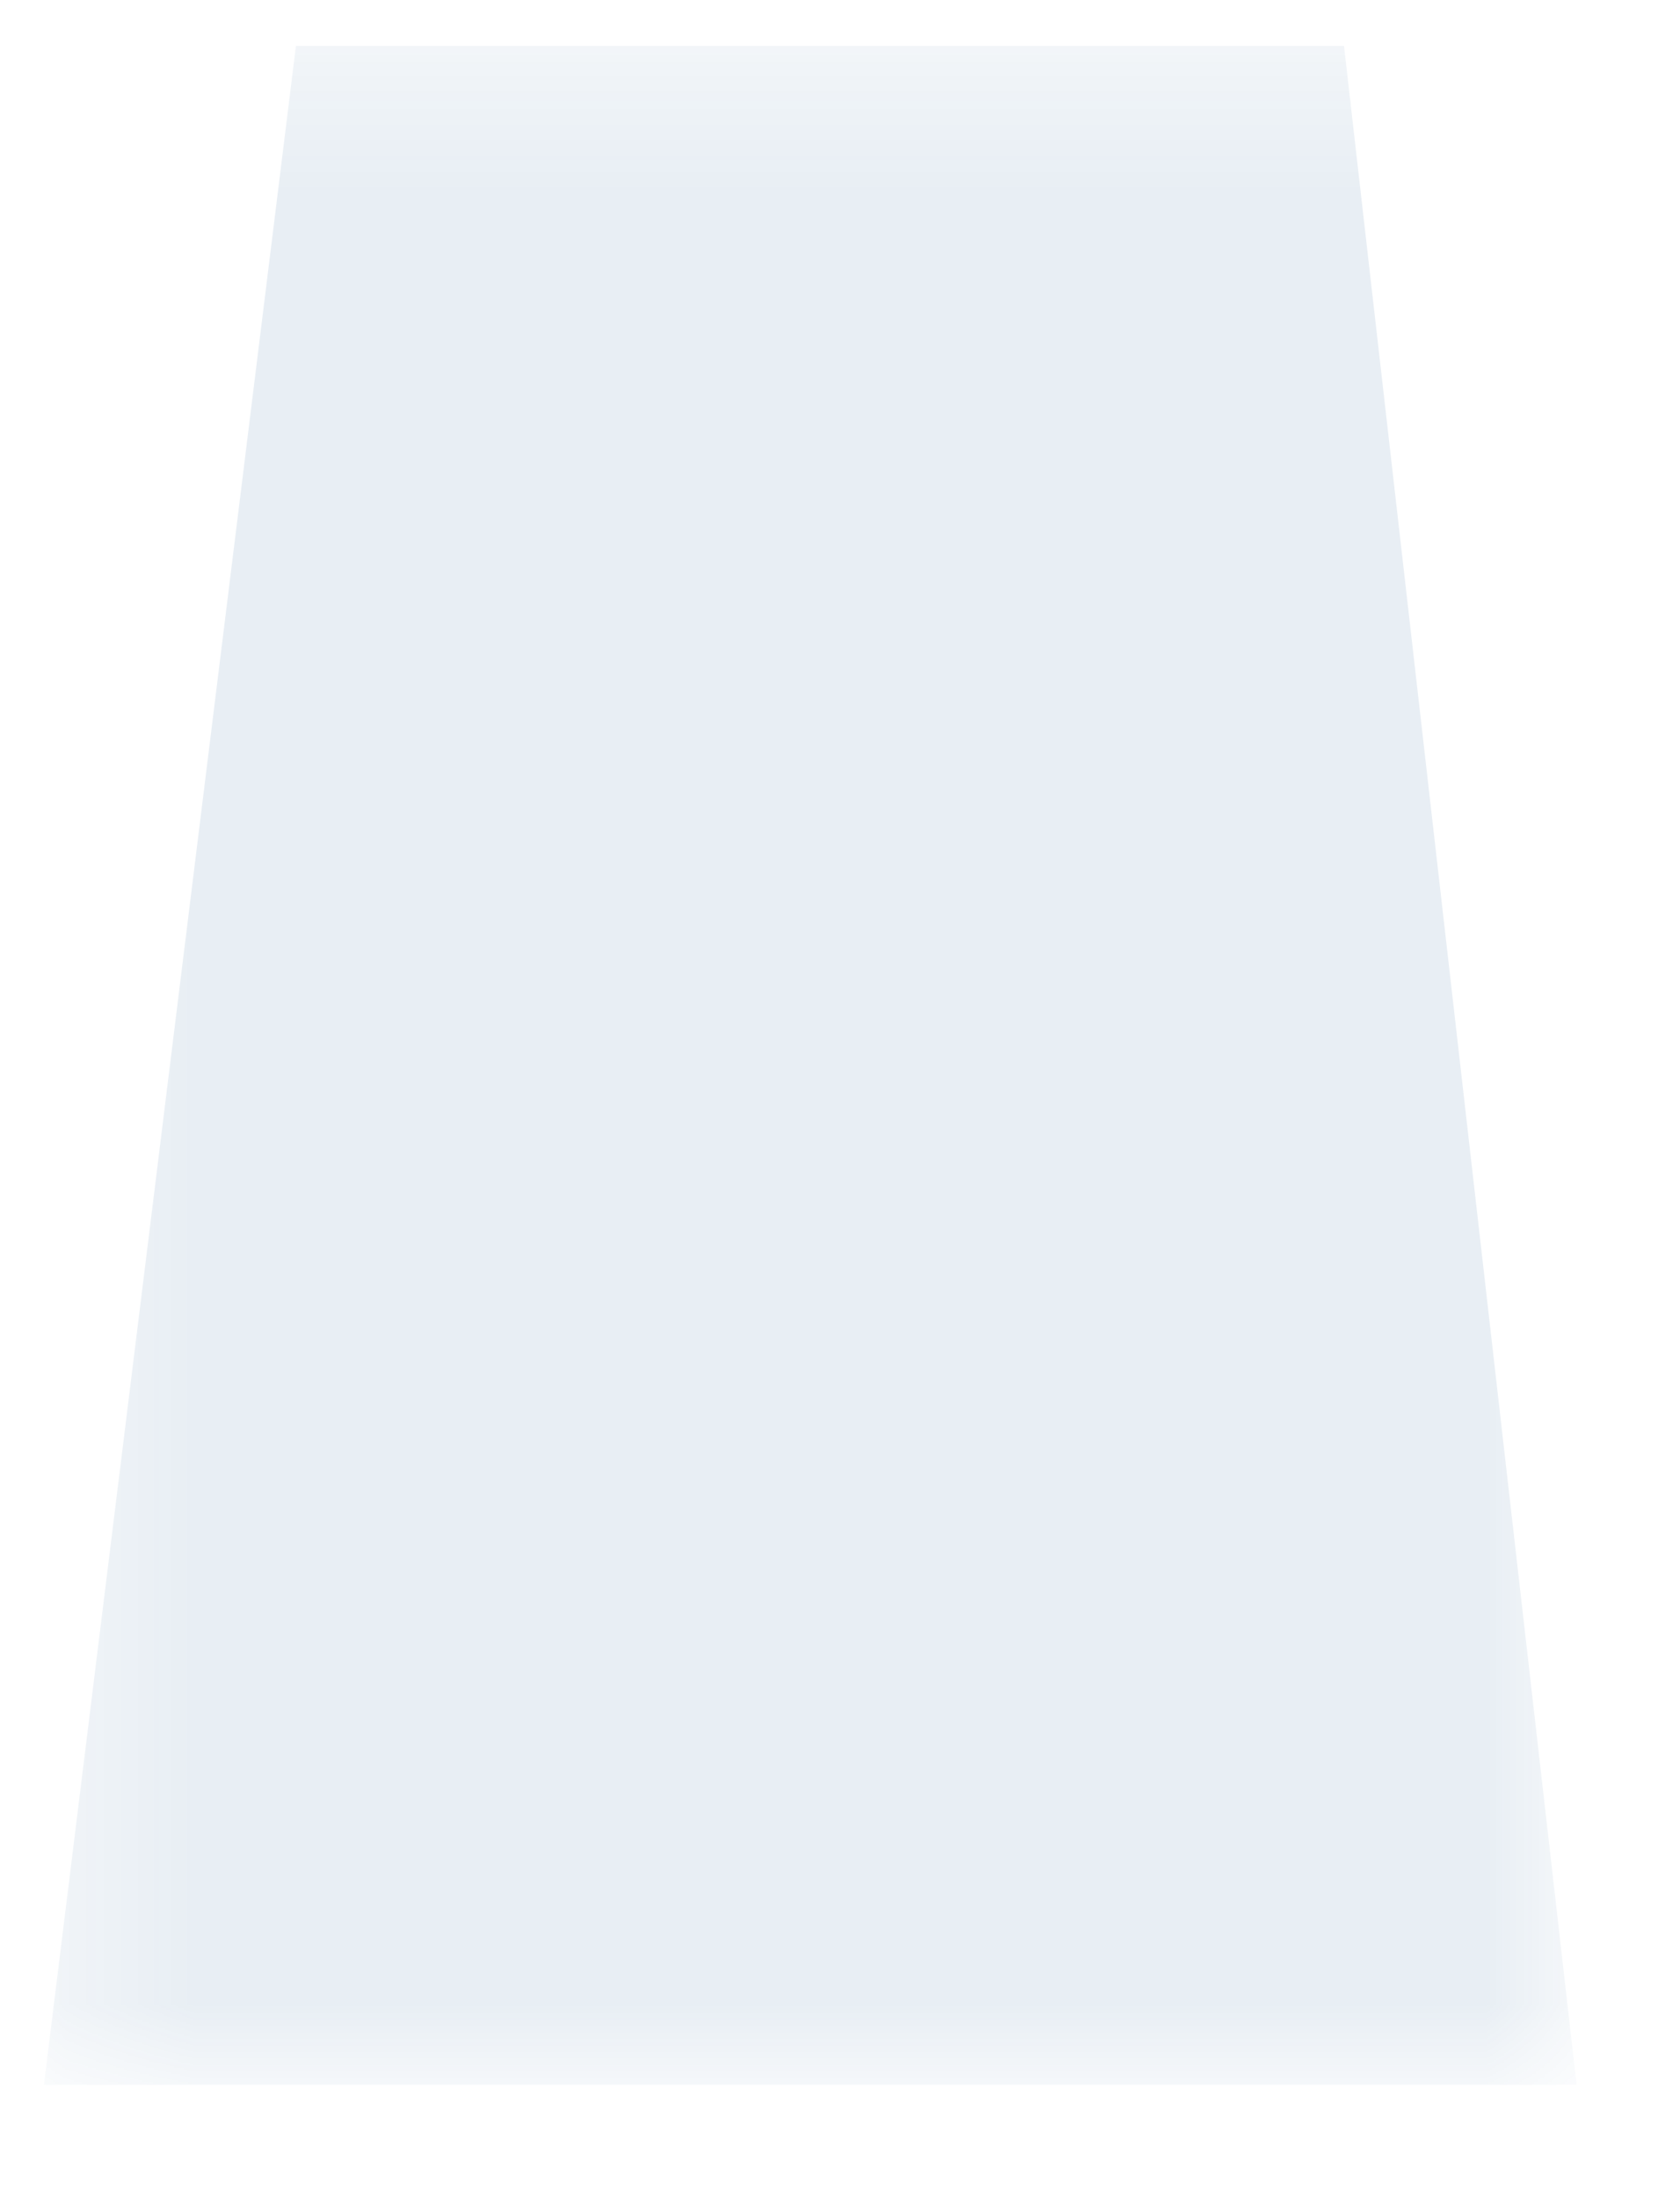 <svg width="13" height="17" viewBox="0 0 13 17" fill="none" xmlns="http://www.w3.org/2000/svg">
<g opacity="0.09">
<mask id="mask0_1_2005" style="mask-type:luminance" maskUnits="userSpaceOnUse" x="0" y="0" width="13" height="17">
<path d="M12.199 0.356H0.34V16.124H12.199V0.356Z" fill="white"/>
</mask>
<g mask="url(#mask0_1_2005)">
<path d="M2.29 0.355L0.34 16.123H12.2L10.4 0.355H2.29Z" fill="#004383"/>
</g>
</g>
</svg>
